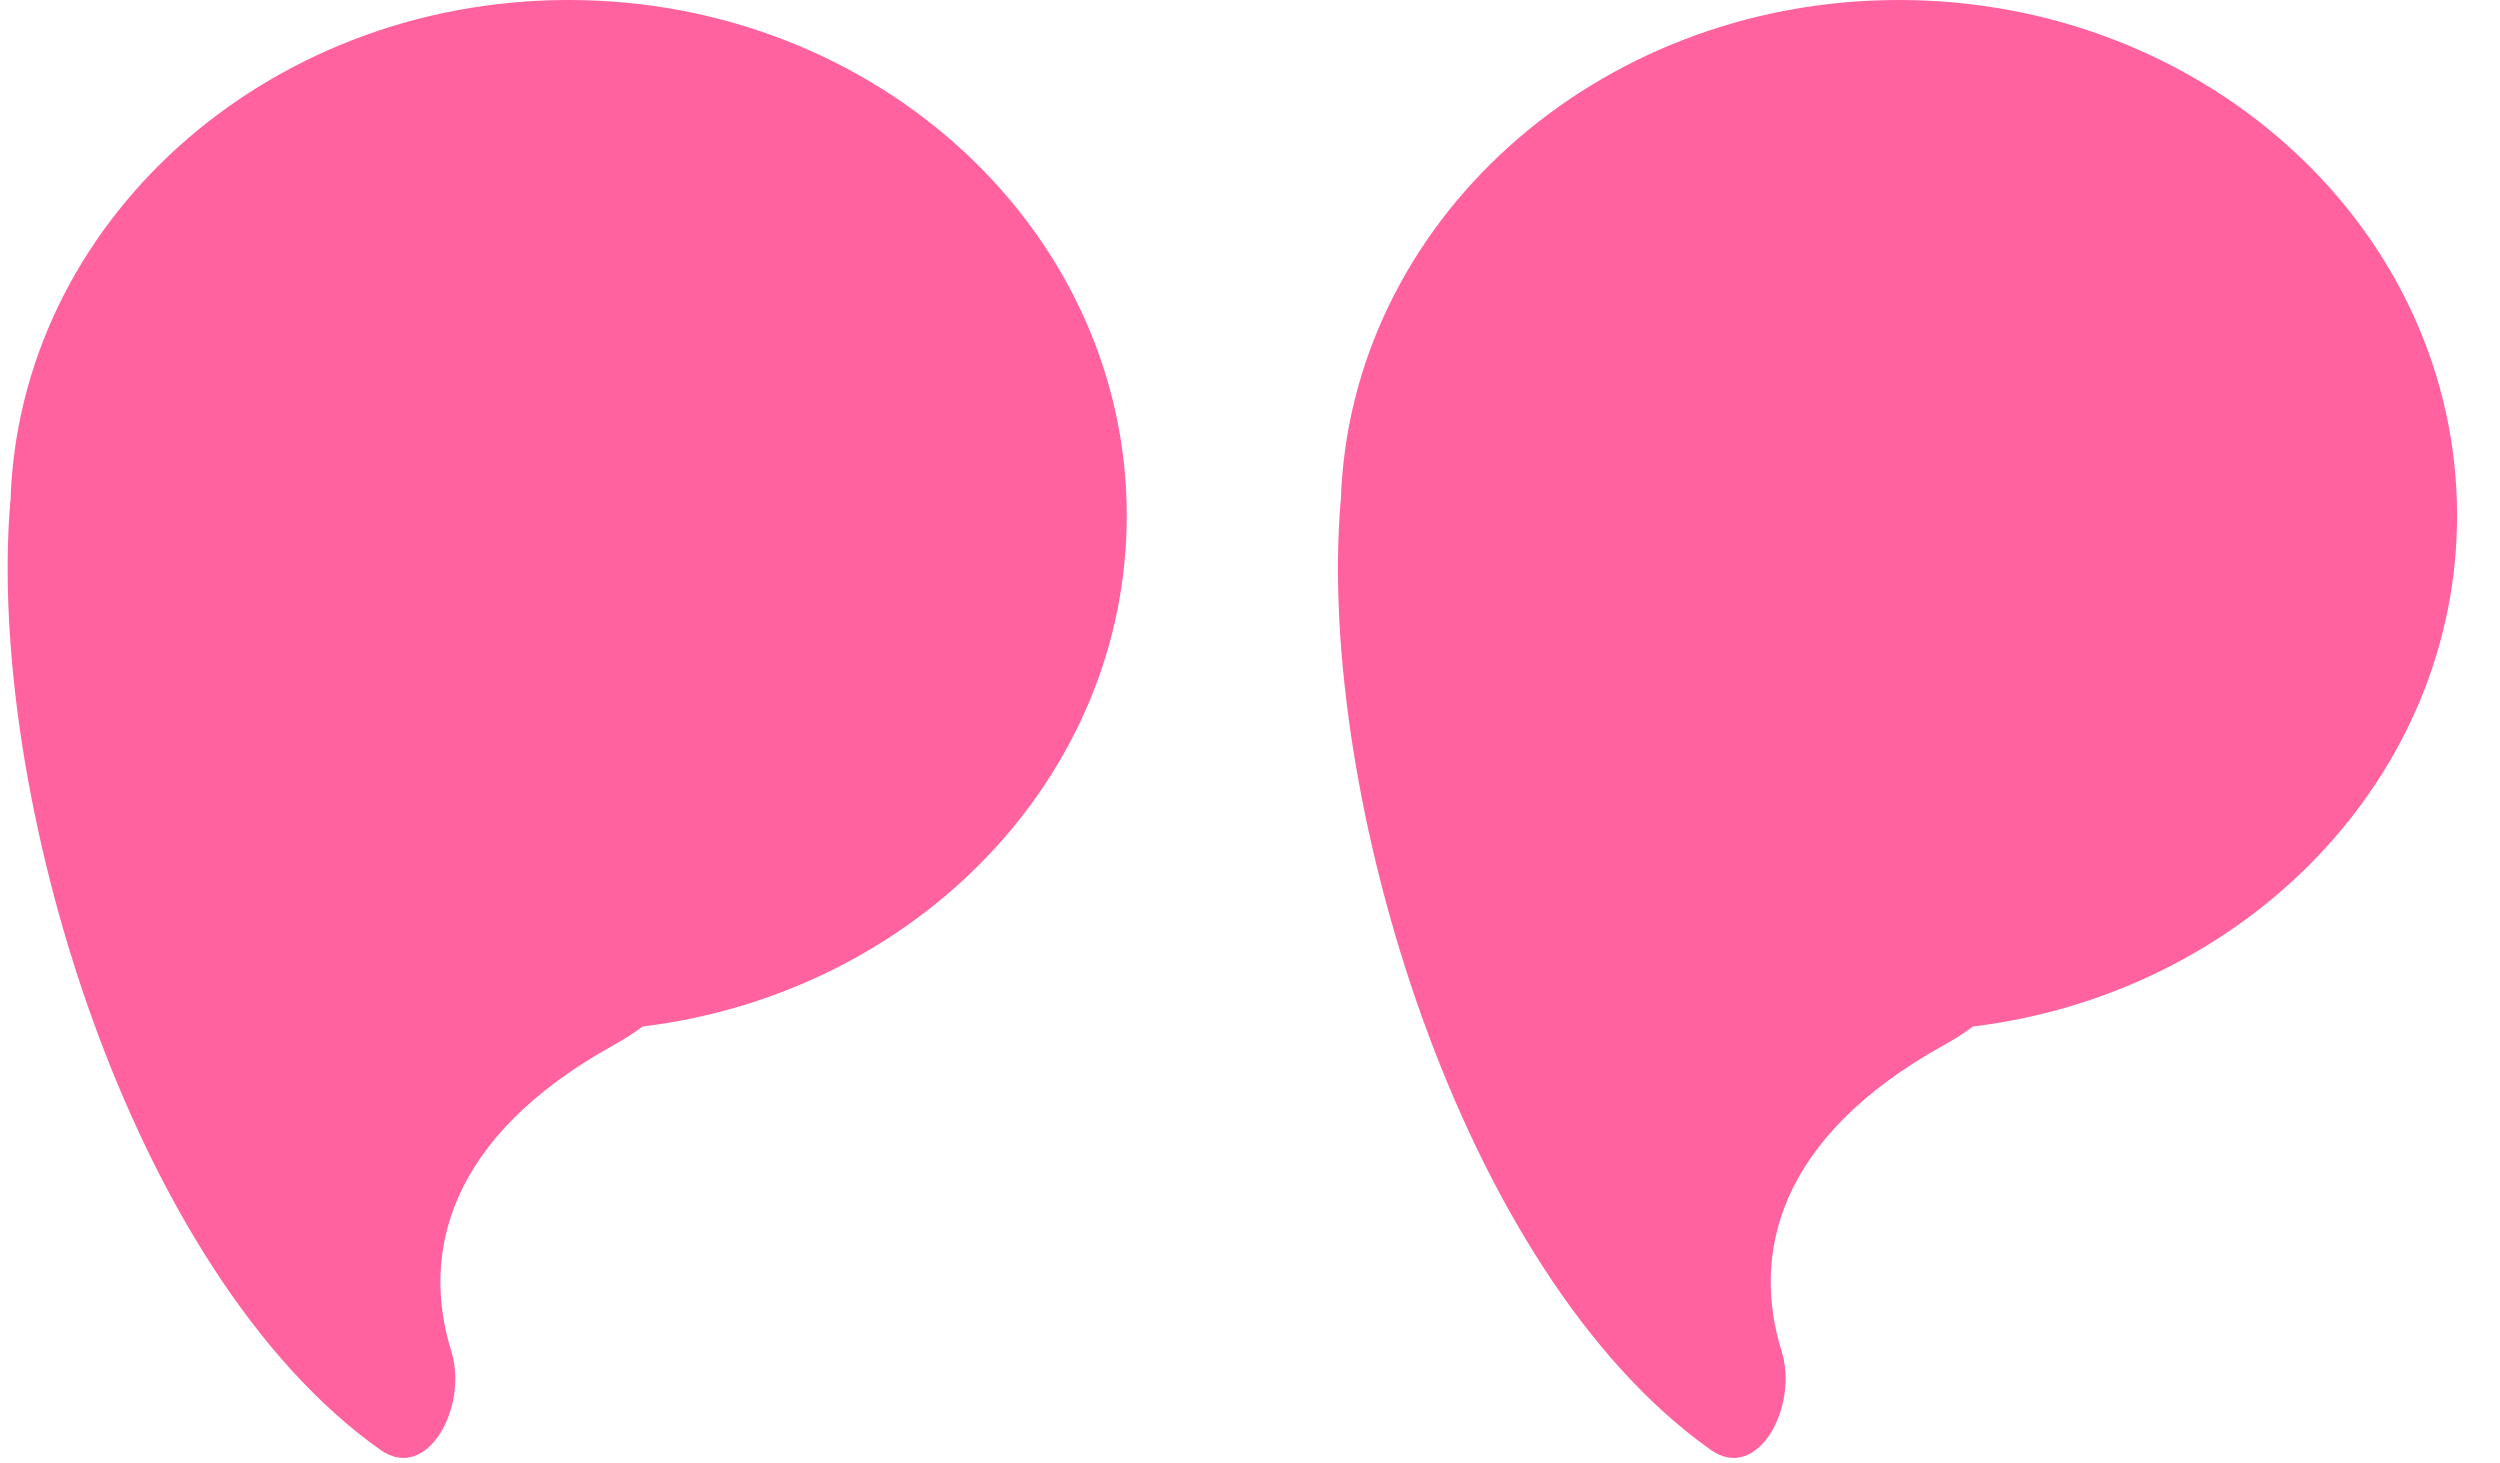 <svg width="41" height="24" viewBox="0 0 41 24" fill="none" xmlns="http://www.w3.org/2000/svg">
<path fill-rule="evenodd" clip-rule="evenodd" d="M0.169 8.226C-0.228 12.998 2.12 20.866 6.239 23.778C7.011 24.323 7.683 23.064 7.402 22.162C6.91 20.584 7.317 18.661 10.066 17.138C10.243 17.04 10.4 16.939 10.538 16.835C15.02 16.287 18.479 12.744 18.479 8.455C18.479 3.785 14.38 2.66385e-06 9.324 3.07206e-06C4.35 3.47361e-06 0.303 3.663 0.172 8.227C0.171 8.227 0.17 8.226 0.169 8.226Z" fill="#FF629F"/>
<path fill-rule="evenodd" clip-rule="evenodd" d="M21.986 8.226C21.589 12.998 23.937 20.866 28.057 23.778C28.828 24.323 29.5 23.064 29.219 22.162C28.727 20.584 29.134 18.661 31.883 17.138C32.06 17.04 32.217 16.939 32.355 16.835C36.837 16.287 40.296 12.744 40.296 8.455C40.296 3.785 36.197 2.66385e-06 31.141 3.07206e-06C26.167 3.47361e-06 22.12 3.663 21.989 8.227C21.988 8.227 21.987 8.226 21.986 8.226Z" fill="#FF629F"/>
</svg>
